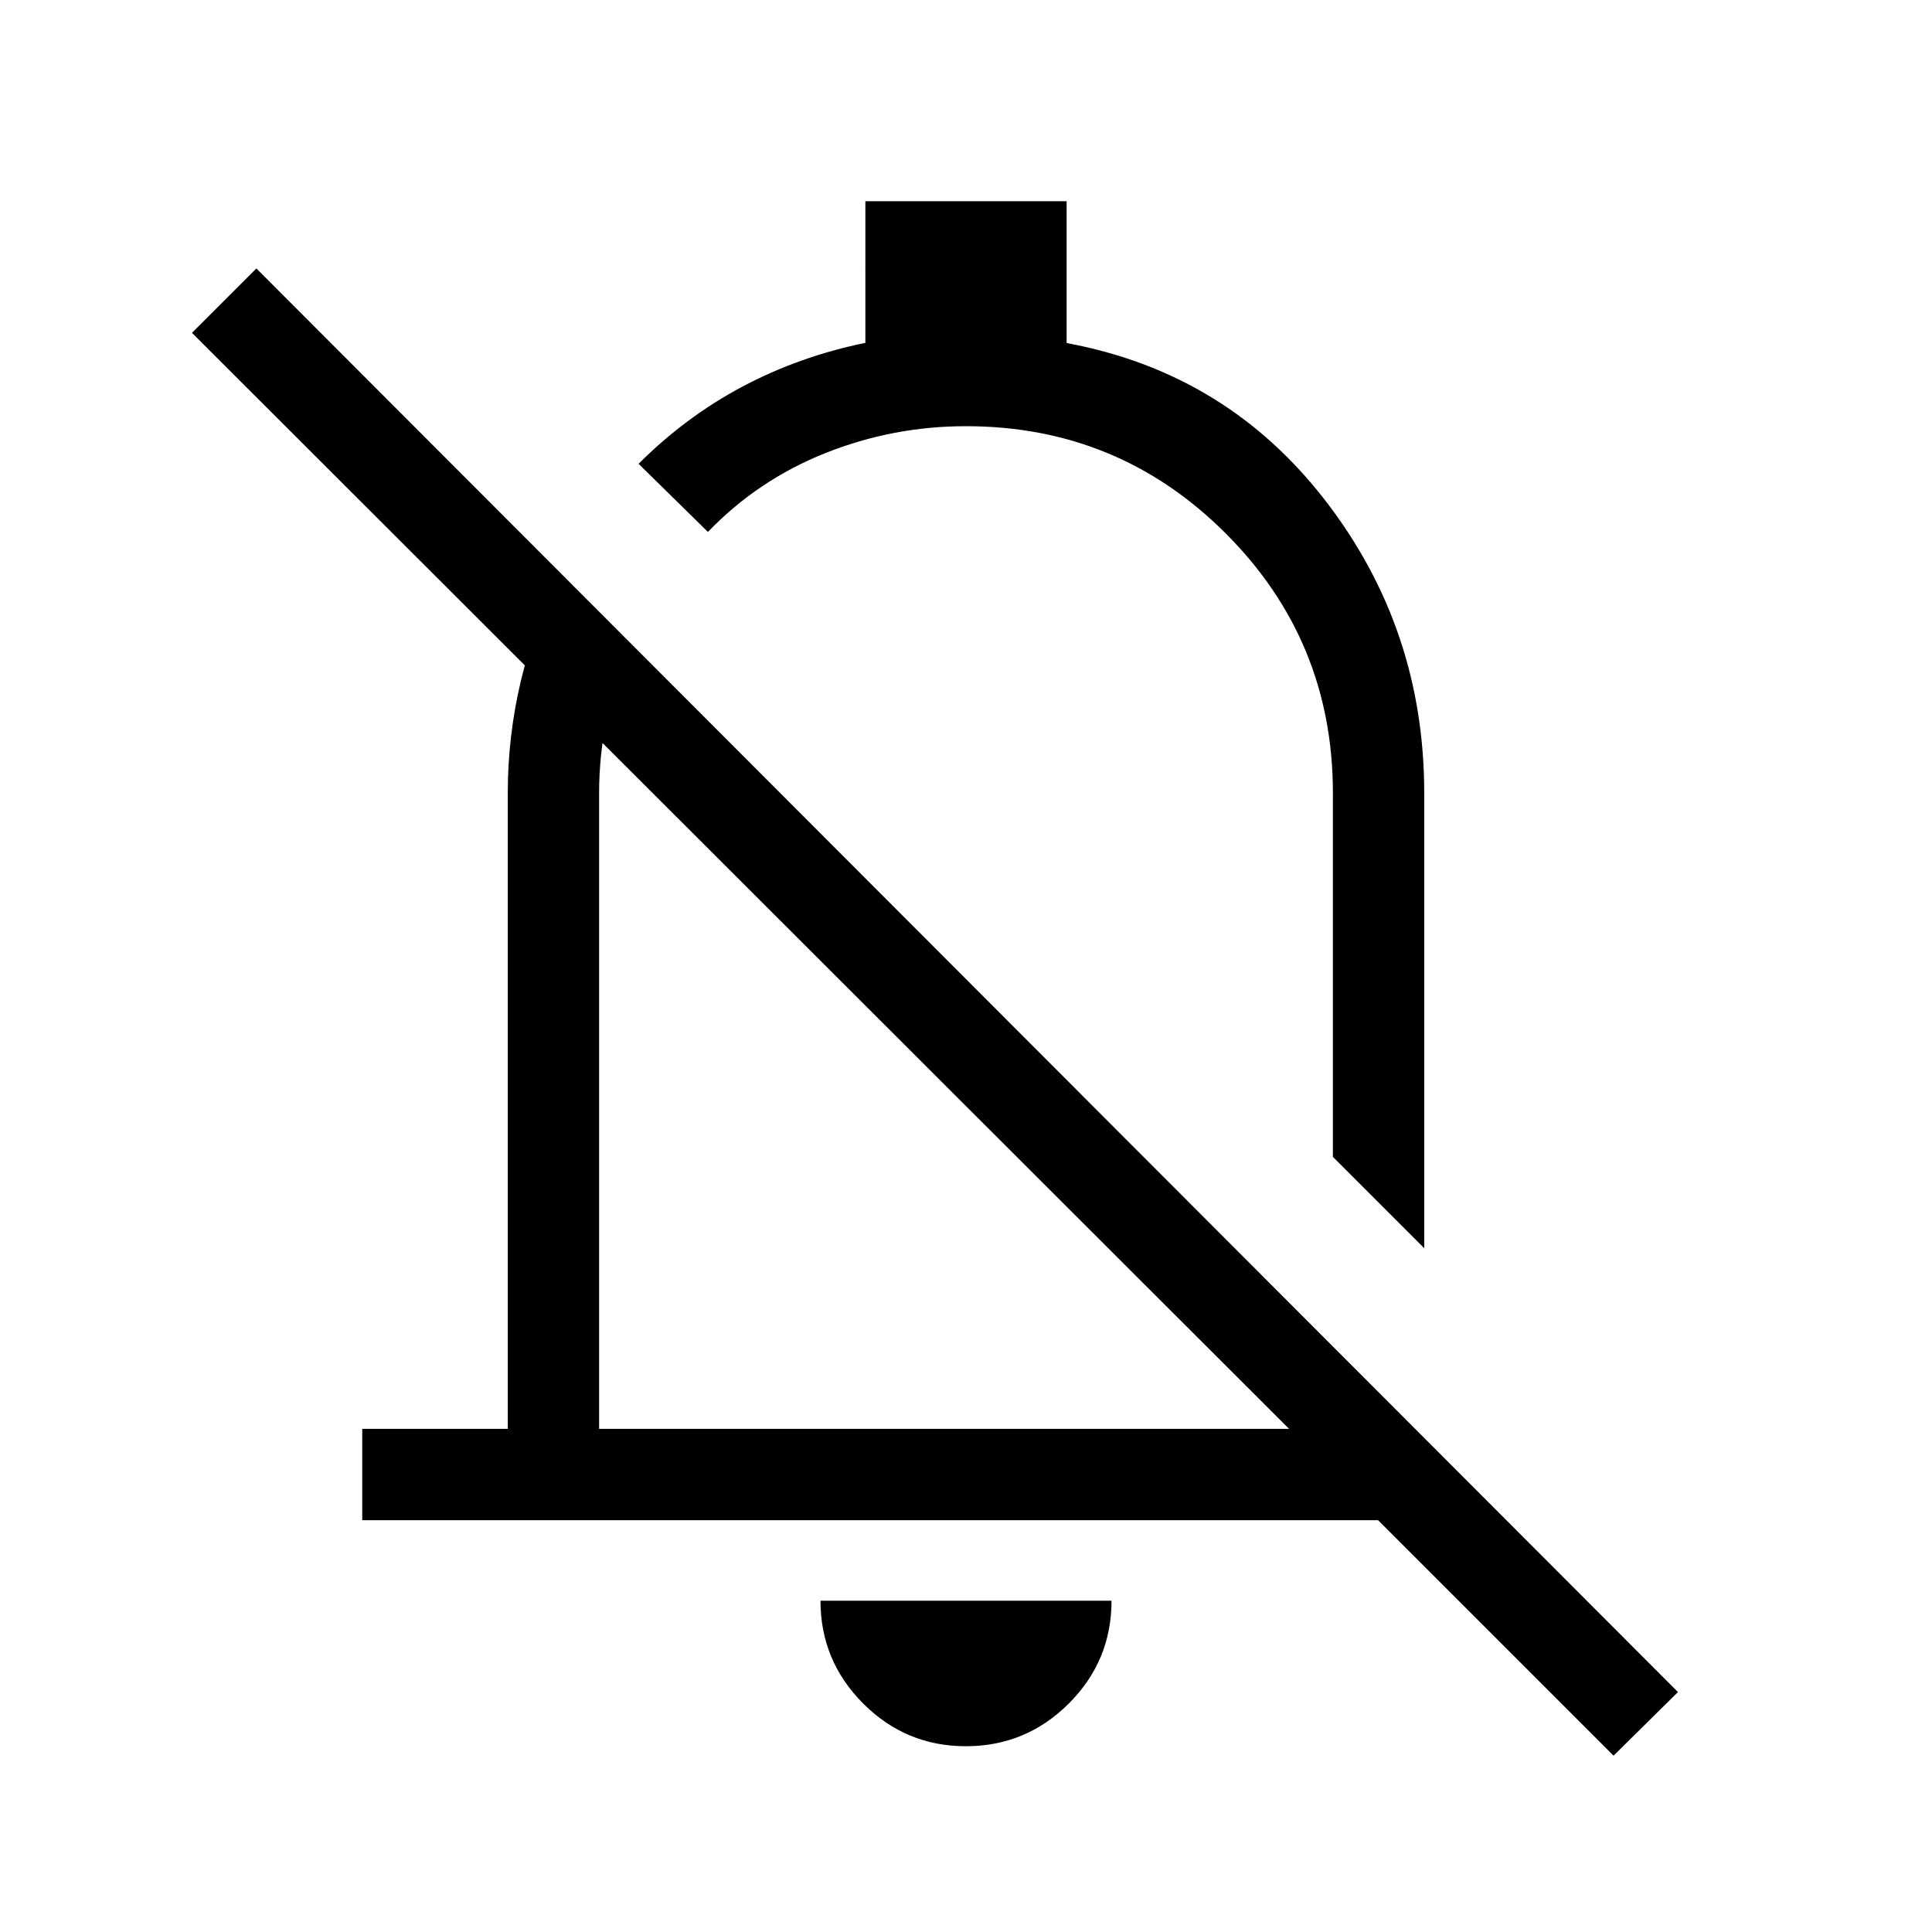<svg xmlns="http://www.w3.org/2000/svg" height="48" viewBox="0 -960 960 960" width="48"><path d="M180-204.62V-250h72.31v-315.92q0-28.39 6.52-55.83 6.52-27.44 19.94-52.48L313-640q-7.46 17.87-11.38 36.42-3.93 18.55-3.93 37.66V-250h342.85L95.39-794.61l32-32 706.38 707.38-32 31.61-117-117H180Zm527.69-135.15-45.38-45.38v-180.77q0-75.77-53.27-129.04-53.27-53.27-129.04-53.27-36.35 0-69.91 13.38-33.55 13.39-58.32 39.16l-34.46-33.85q23.38-23.38 51.65-38.38 28.27-15 61.04-21.72V-860h100v70.46q79.46 14.69 128.58 78.31 49.11 63.61 49.11 145.31v226.15Zm-238.07-81.77Zm10.31 329.23q-29.85 0-51.04-21.24-21.2-21.24-21.2-51.07h144.62q0 29.93-21.26 51.12-21.26 21.19-51.12 21.19Zm27.3-447.92Z"/></svg>